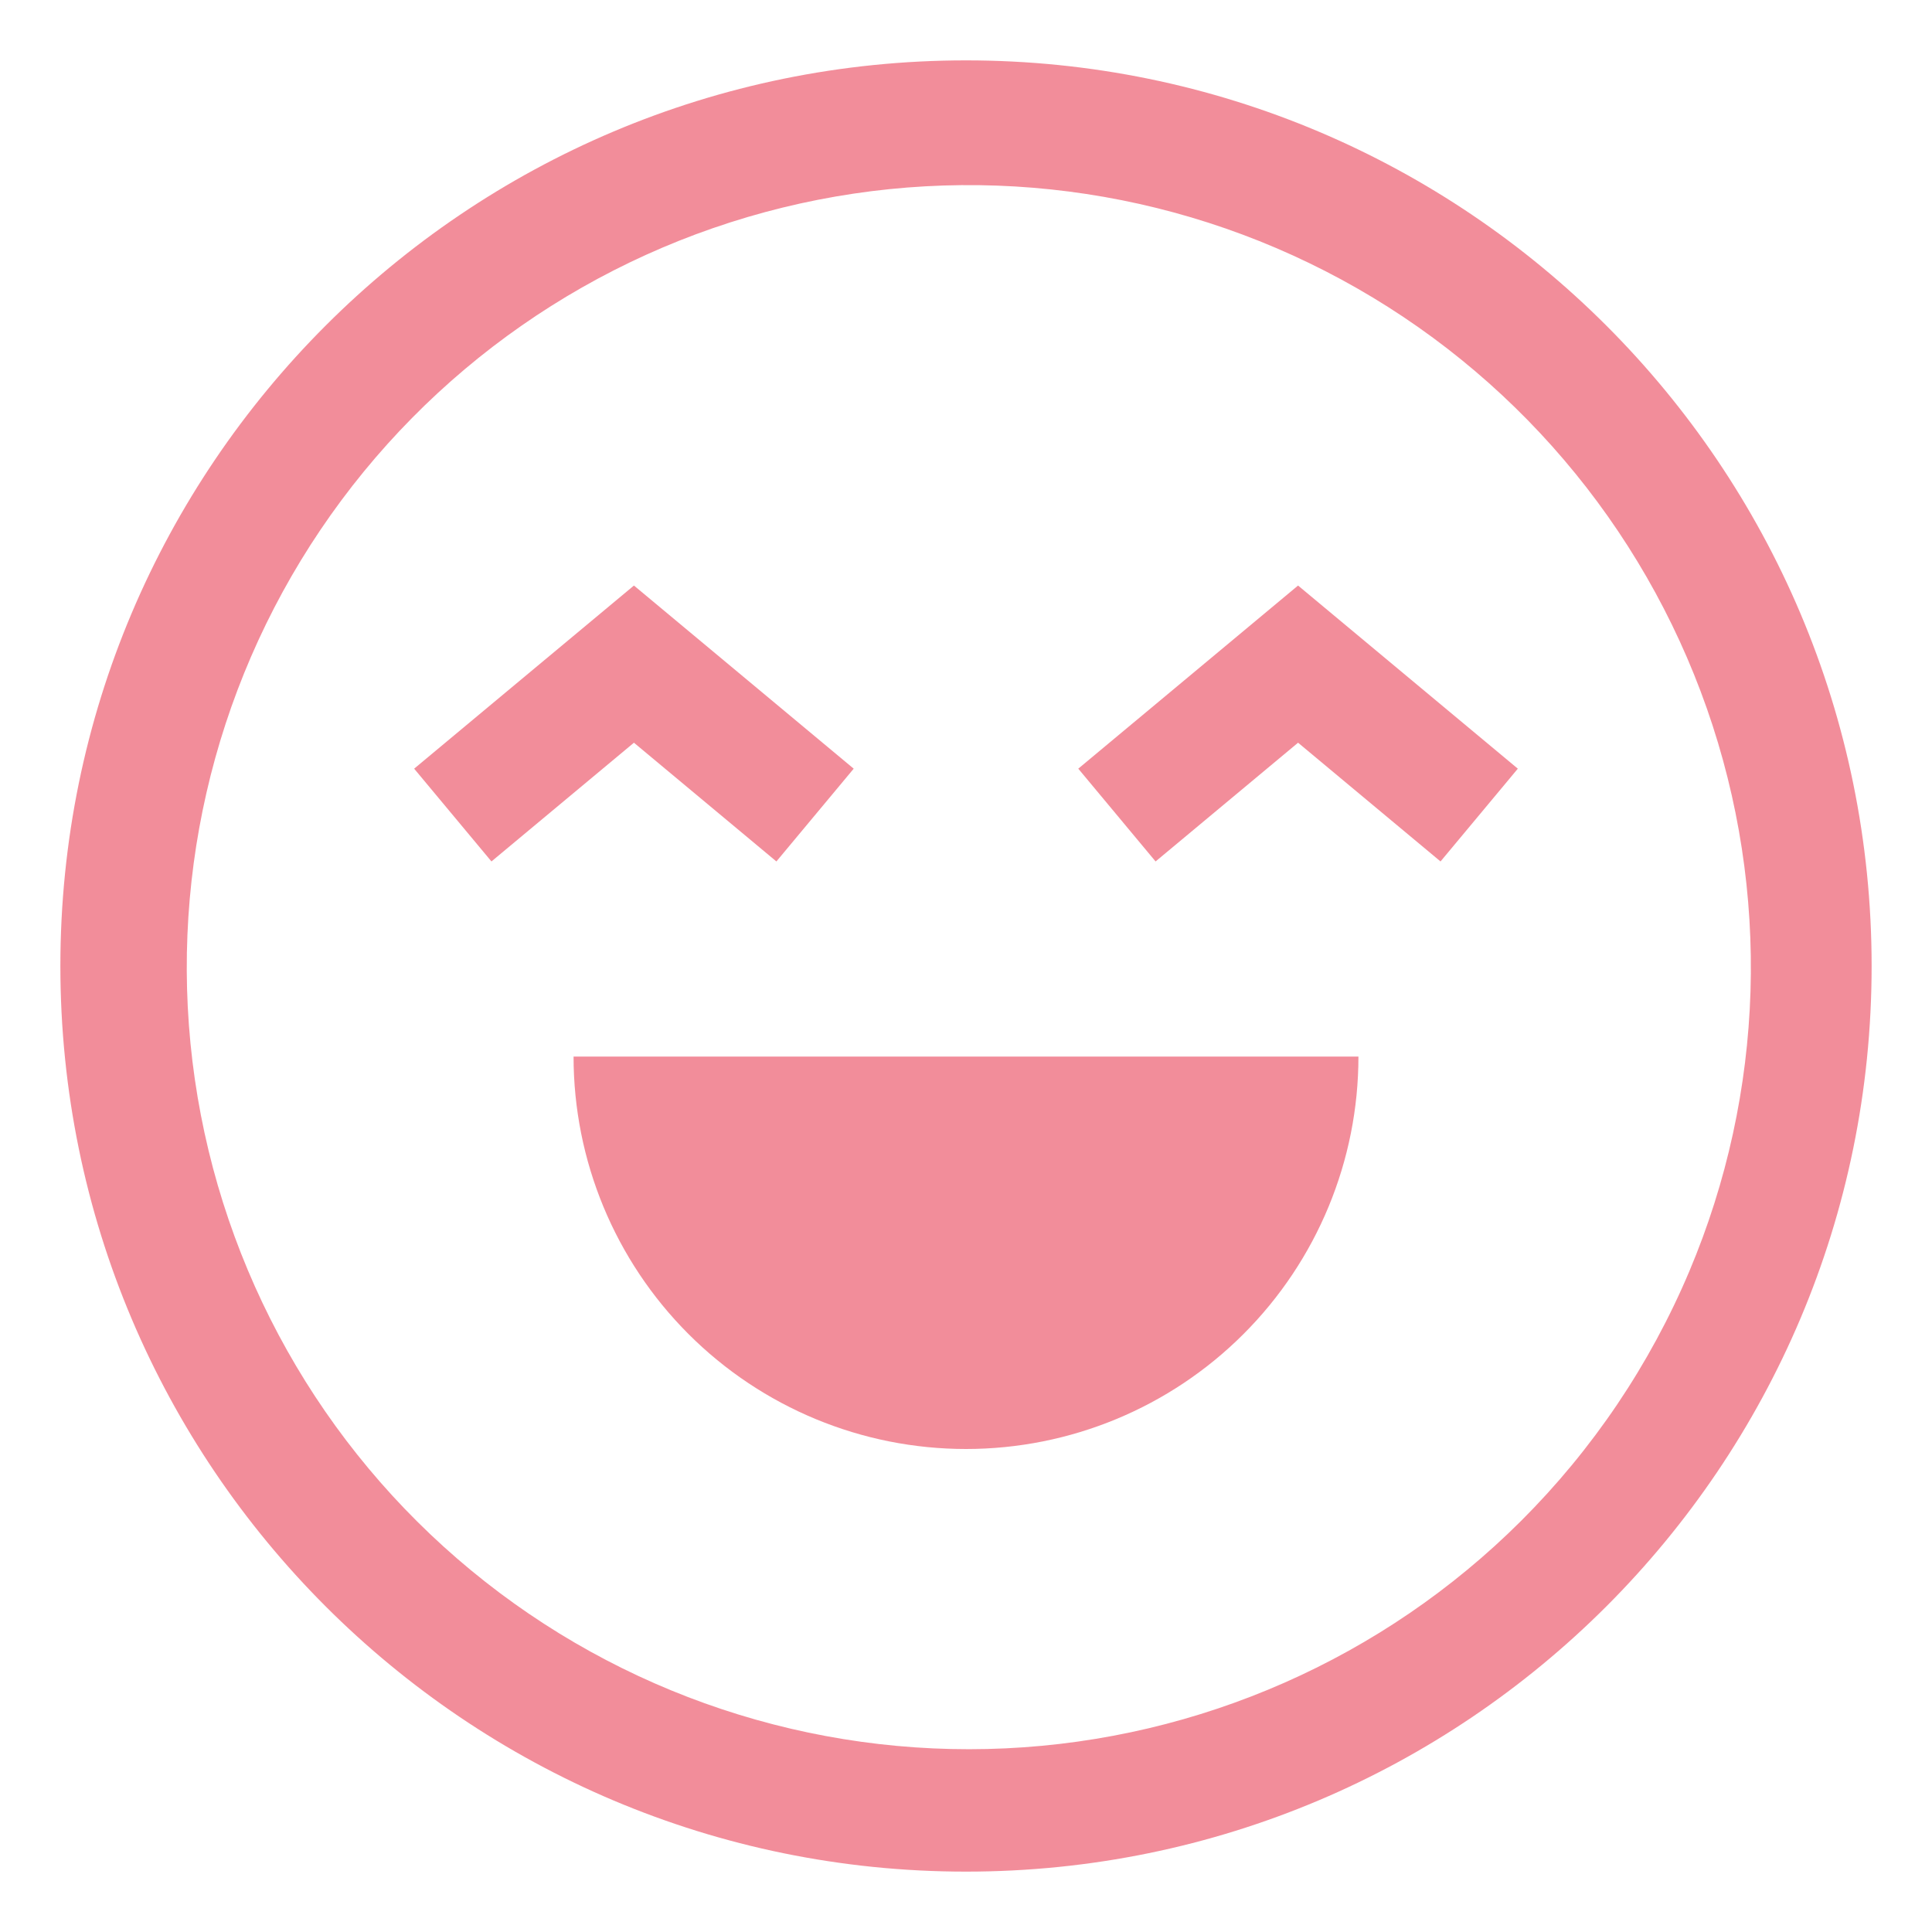 <svg width="80" height="80" viewBox="0 0 80 80" fill="none" xmlns="http://www.w3.org/2000/svg">
    <path
        d="M40 2.5C19.289 2.5 2.5 19.289 2.5 40C2.5 60.711 19.289 77.5 40 77.5C60.711 77.5 77.5 60.711 77.5 40C77.5 19.289 60.711 2.5 40 2.5ZM62.981 62.981C57.283 68.662 49.673 72.019 41.635 72.396C33.597 72.773 25.707 70.145 19.502 65.022C13.296 59.9 9.22 52.65 8.067 44.686C6.915 36.723 8.769 28.615 13.267 21.943C17.766 15.272 24.588 10.514 32.403 8.597C40.218 6.68 48.467 7.742 55.542 11.575C62.617 15.408 68.012 21.737 70.675 29.33C73.338 36.924 73.079 45.236 69.948 52.649C68.316 56.511 65.95 60.02 62.981 62.981Z"
        fill="#E71D36" fill-opacity="0.5" />
    <path
        d="M40 60C44.31 60 48.443 58.288 51.49 55.24C54.538 52.193 56.25 48.06 56.25 43.75H23.75C23.75 48.06 25.462 52.193 28.509 55.24C31.557 58.288 35.69 60 40 60ZM32.149 35.671L35.35 31.829L26.25 24.246L17.149 31.829L20.35 35.671L26.25 30.754L32.149 35.671ZM44.649 31.829L47.85 35.671L53.75 30.754L59.649 35.671L62.85 31.829L53.75 24.246L44.649 31.829Z"
        fill="#E71D36" fill-opacity="0.5" />
</svg>
